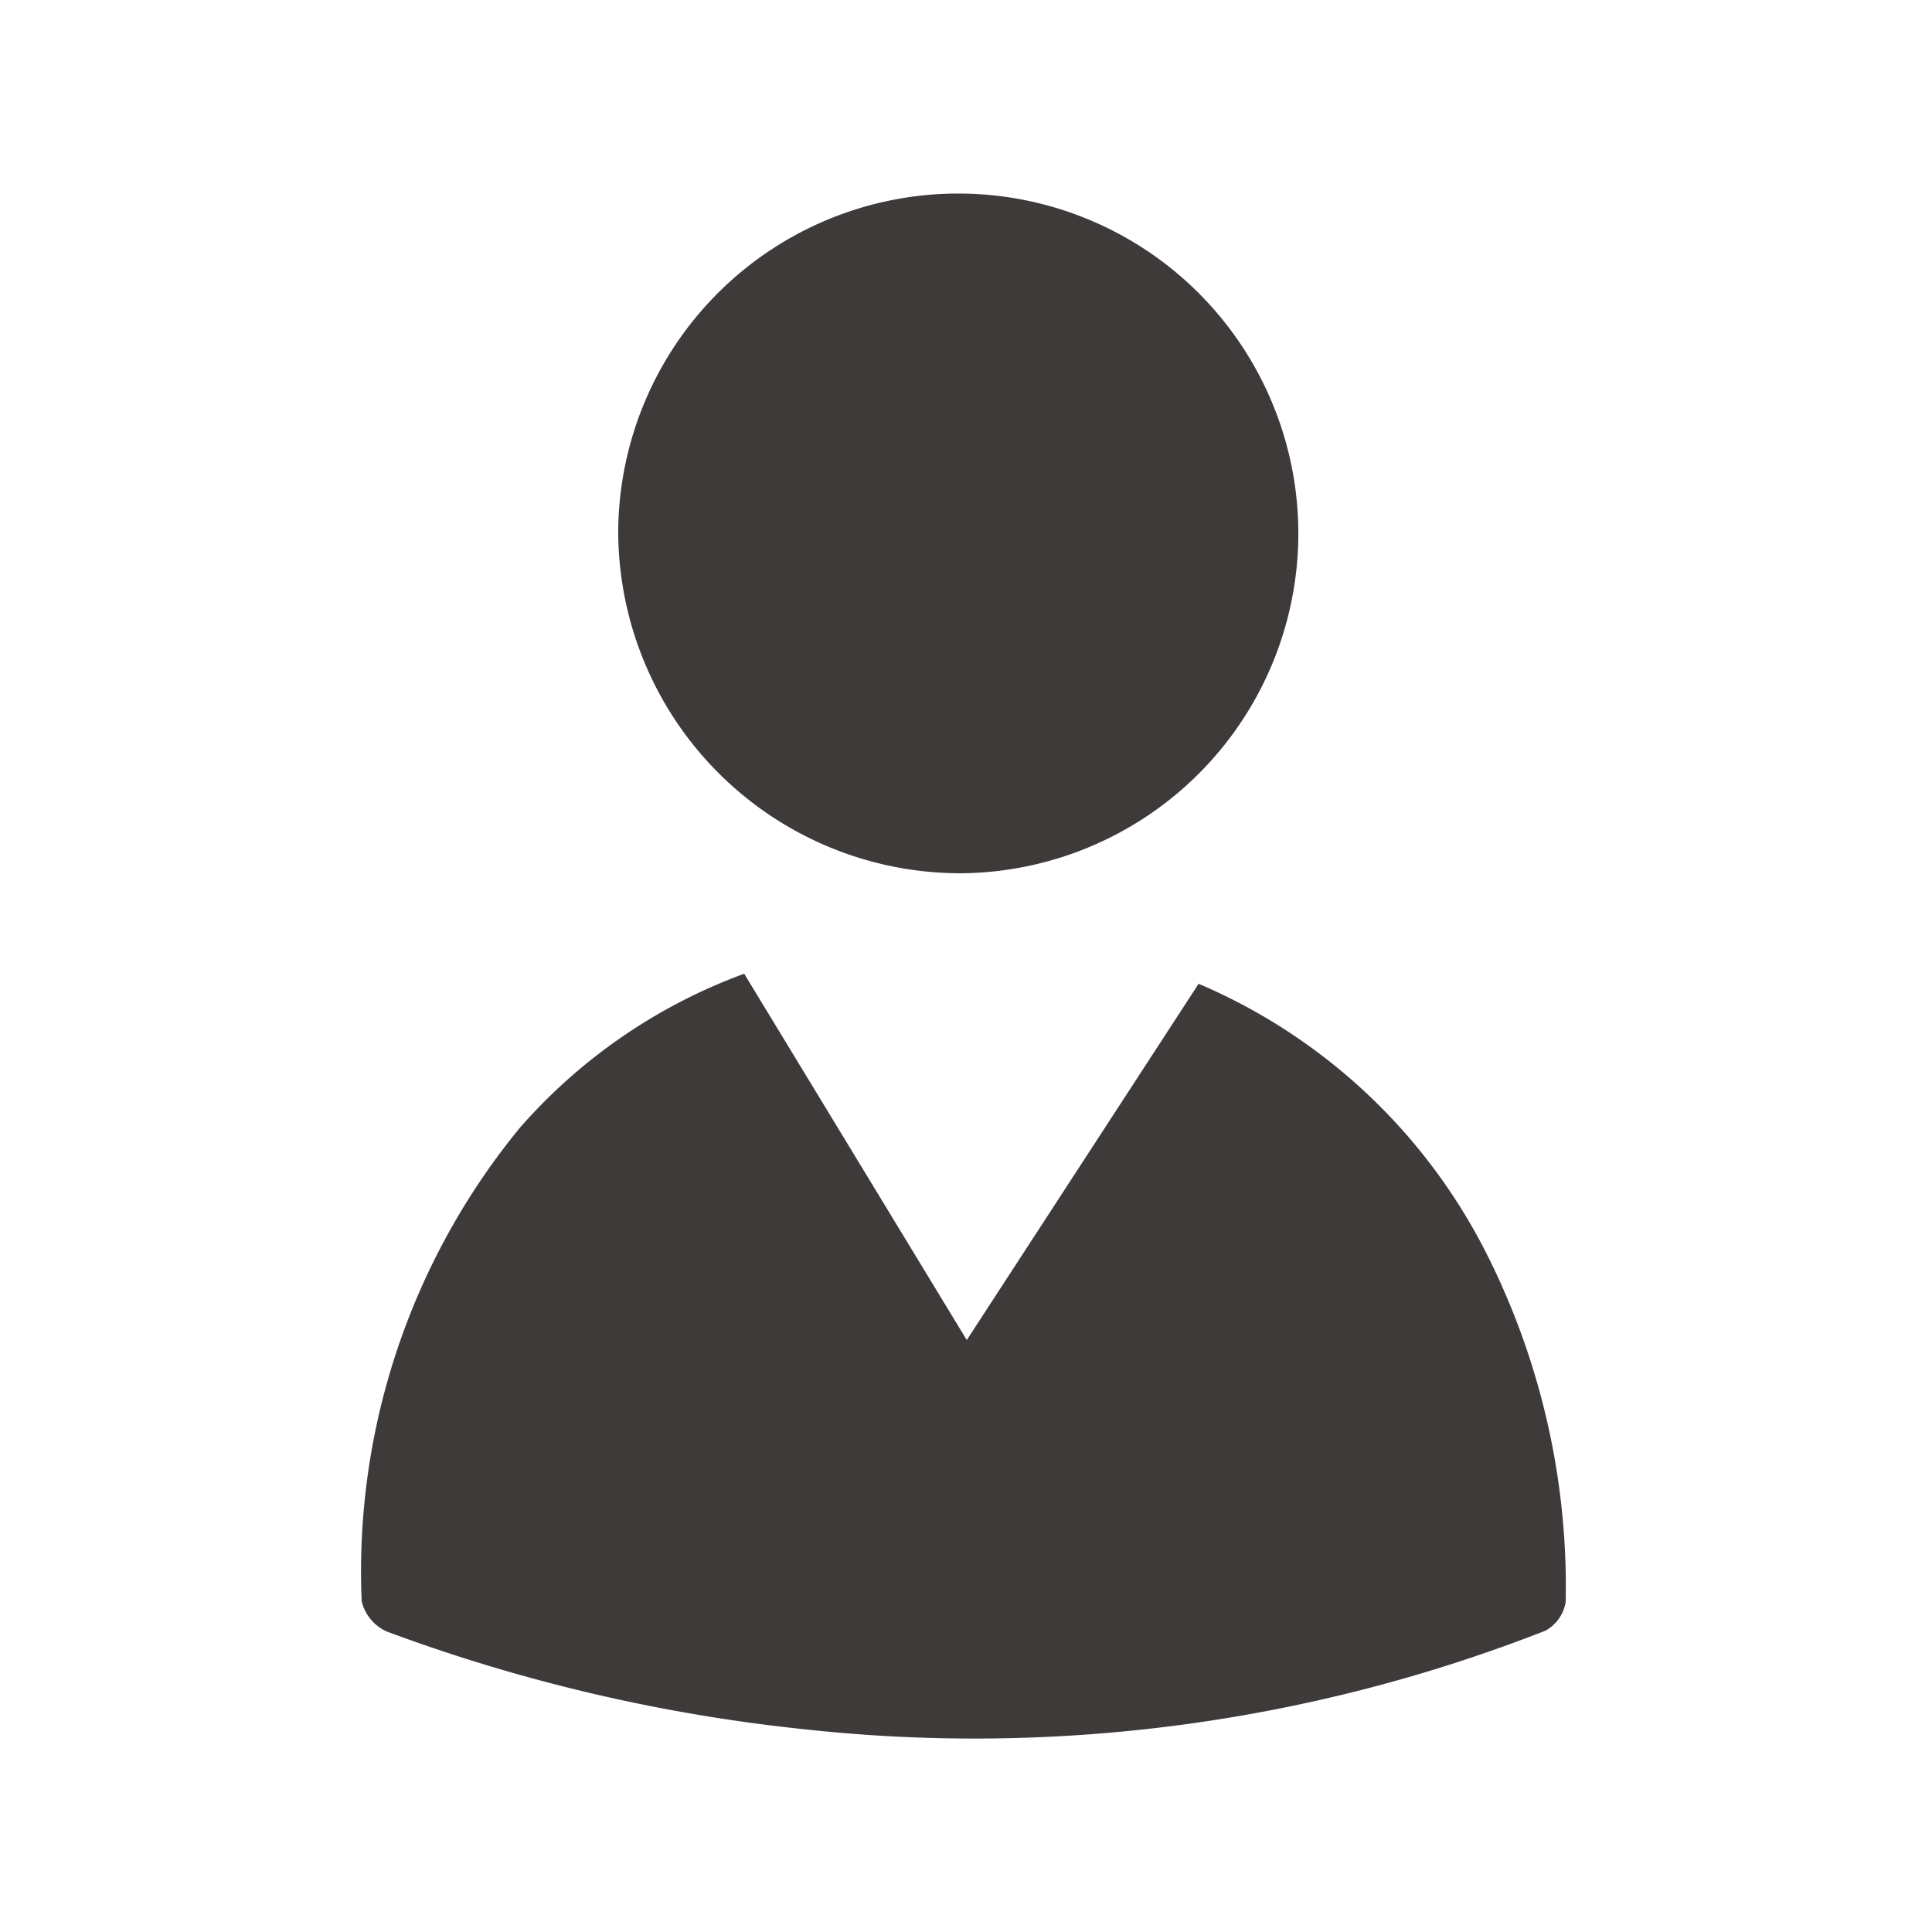 <svg id="圖層_1" data-name="圖層 1" xmlns="http://www.w3.org/2000/svg" viewBox="0 0 25 25"><defs><style>.cls-1{fill:#3e3a39;}</style></defs><g id="ejaD4e"><path class="cls-1" d="M9.63,12.6l2.88,4.74,3-4.61a7.44,7.44,0,0,1,3.75,3.54,9.57,9.57,0,0,1,1,4.46.52.52,0,0,1-.26.37,20.24,20.24,0,0,1-9.56,1.28A22.08,22.08,0,0,1,5,21.11a.58.58,0,0,1-.32-.39,9.05,9.05,0,0,1,2.05-6.13A7.11,7.11,0,0,1,9.63,12.6Z"/><path class="cls-1" d="M12.44,11.3A4.43,4.43,0,0,1,8,6.84a4.4,4.4,0,1,1,8.8.13A4.4,4.4,0,0,1,12.44,11.3Z"/></g></svg>